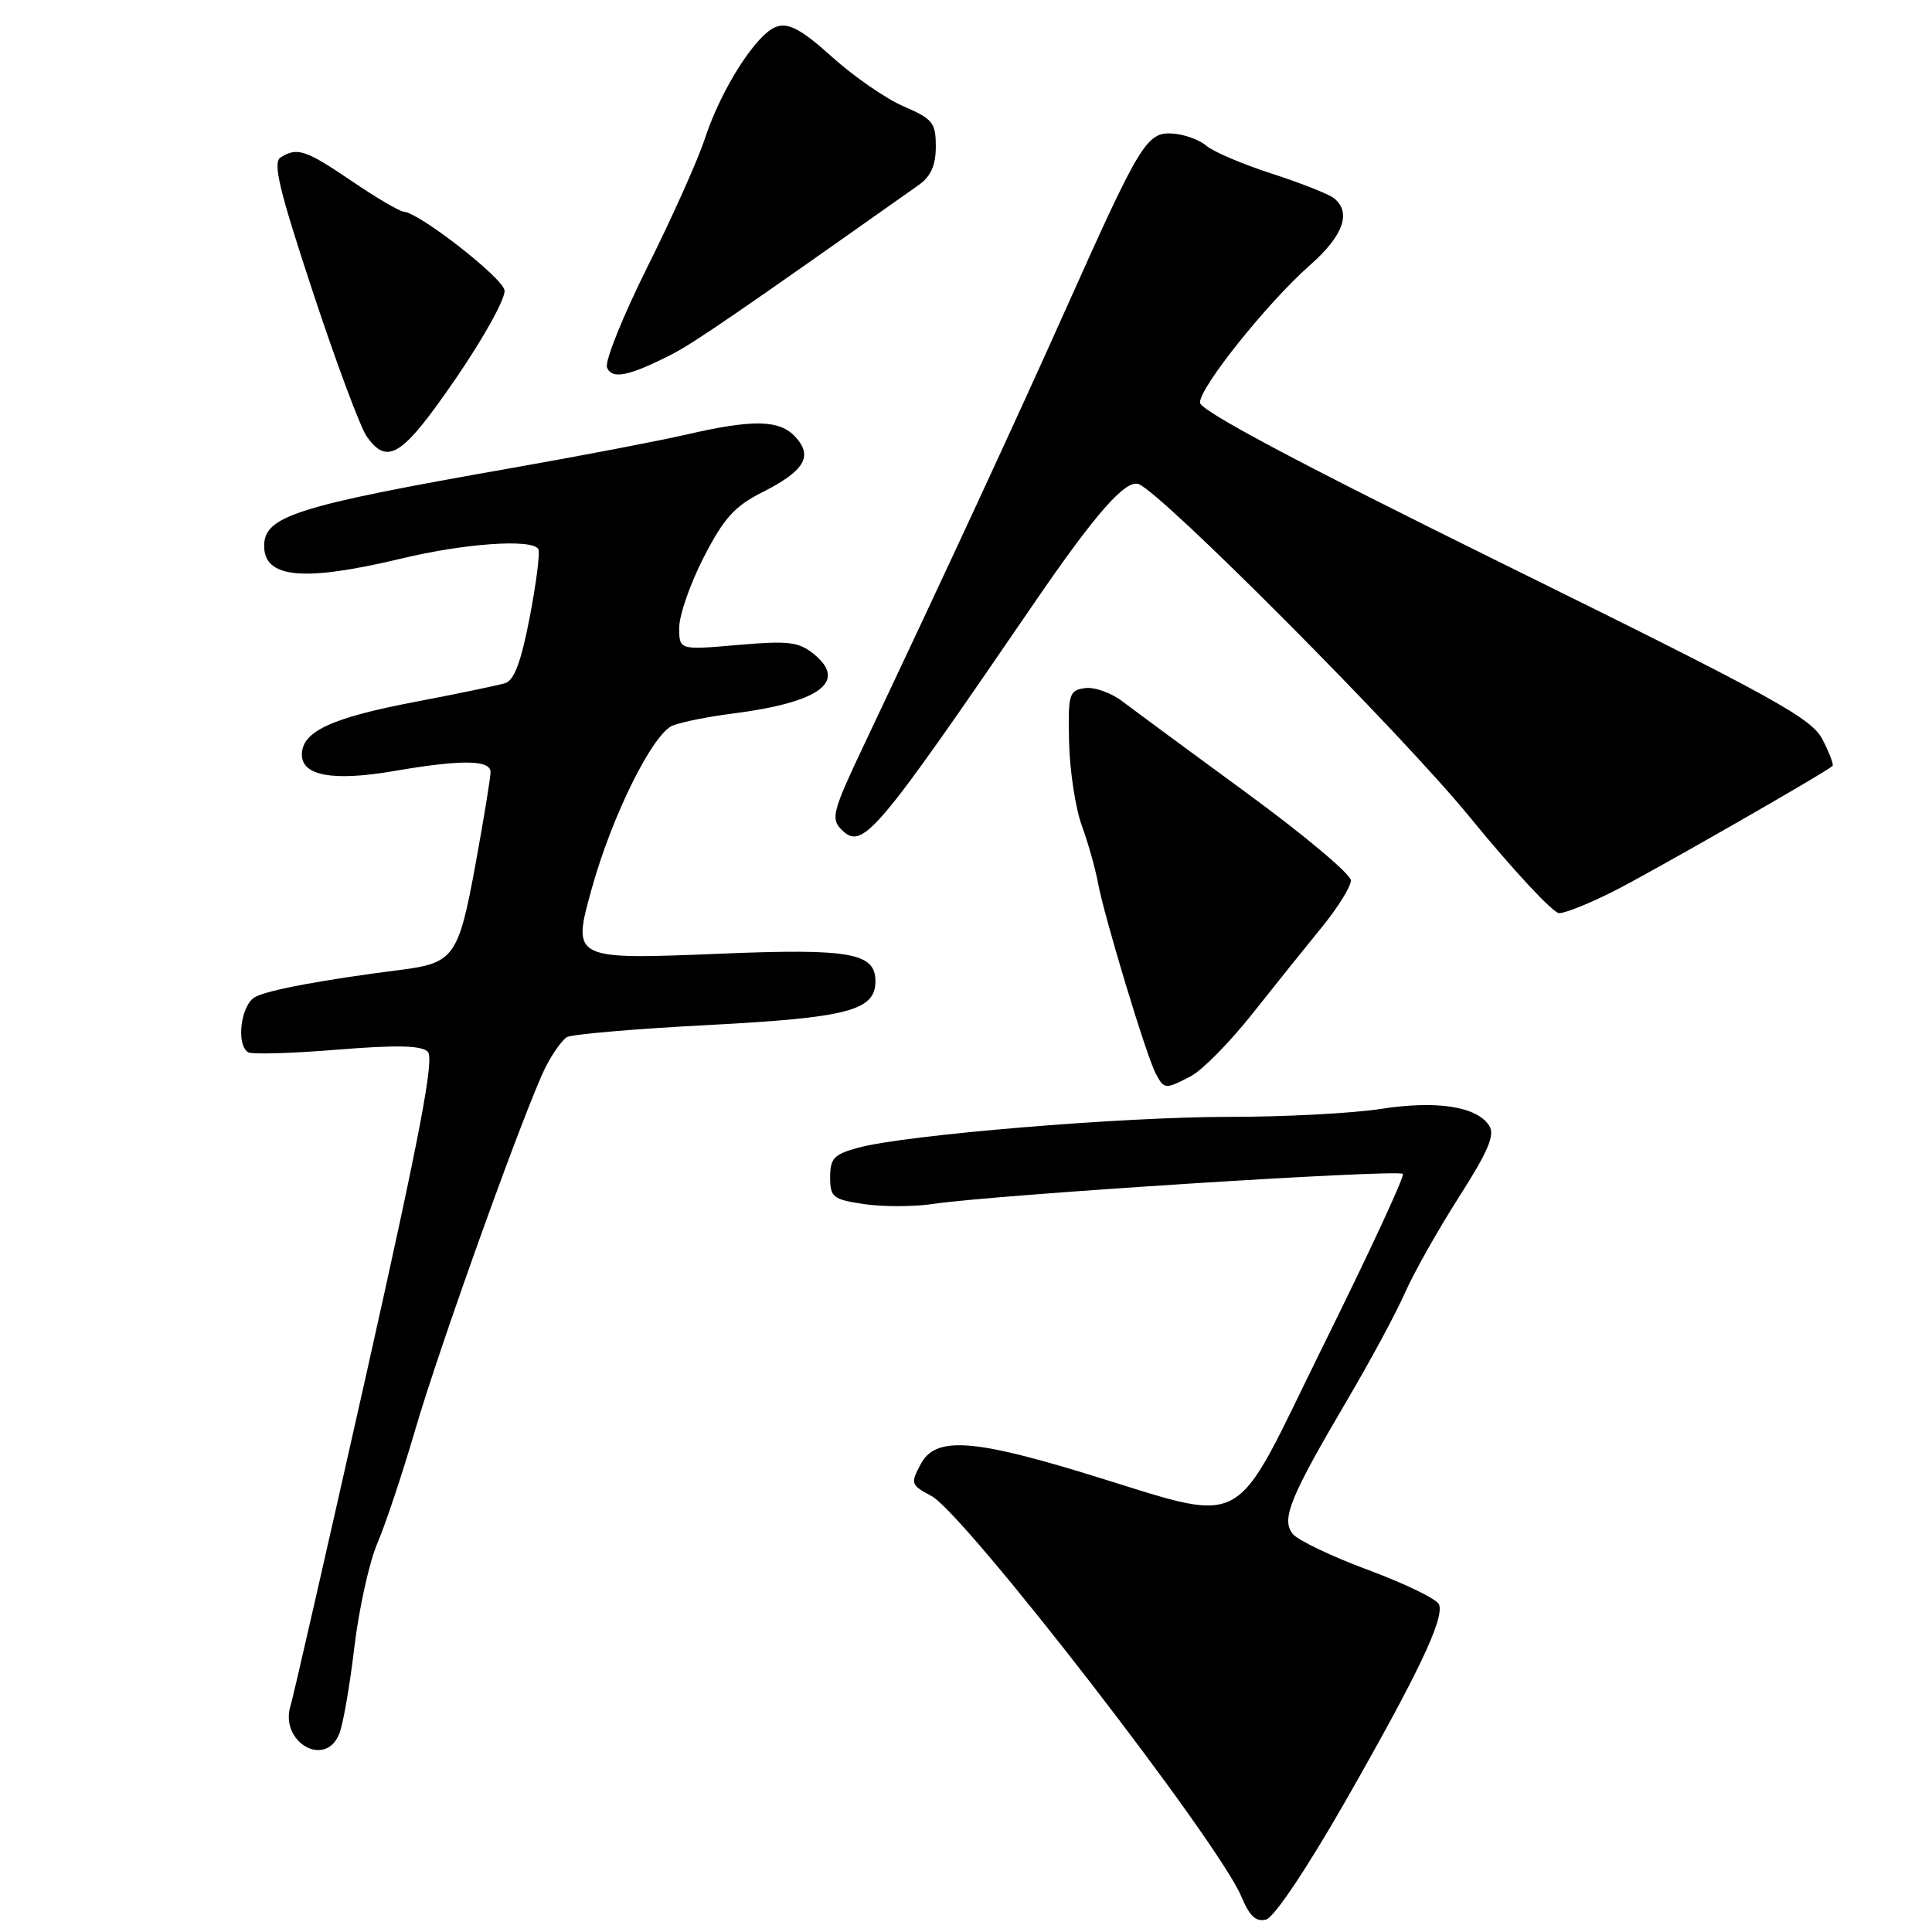 <?xml version="1.0" encoding="UTF-8" standalone="no"?>
<!DOCTYPE svg PUBLIC "-//W3C//DTD SVG 1.1//EN" "http://www.w3.org/Graphics/SVG/1.1/DTD/svg11.dtd" >
<svg xmlns="http://www.w3.org/2000/svg" xmlns:xlink="http://www.w3.org/1999/xlink" version="1.1" viewBox="0 0 256 256">
 <g >
 <path fill="currentColor"
d=" M 178.26 238.69 C 187.92 221.78 191.40 214.47 190.68 212.60 C 190.41 211.90 186.21 209.86 181.35 208.05 C 176.48 206.25 171.96 204.08 171.29 203.25 C 169.75 201.31 170.91 198.44 178.45 185.62 C 181.56 180.35 185.04 173.88 186.19 171.26 C 187.34 168.64 190.55 162.96 193.31 158.63 C 197.17 152.59 198.11 150.40 197.34 149.18 C 195.72 146.61 190.40 145.78 182.94 146.94 C 179.19 147.52 170.13 148.00 162.81 147.99 C 148.70 147.99 120.03 150.37 113.75 152.07 C 110.51 152.94 110.00 153.48 110.00 155.98 C 110.00 158.65 110.36 158.93 114.50 159.55 C 116.98 159.92 121.12 159.91 123.71 159.52 C 131.79 158.31 185.23 154.90 185.89 155.55 C 186.15 155.82 181.44 165.97 175.43 178.11 C 162.75 203.74 166.11 201.99 143.00 194.99 C 128.64 190.65 123.92 190.42 122.01 193.98 C 120.62 196.58 120.68 196.76 123.41 198.22 C 127.82 200.56 161.43 244.00 164.48 251.29 C 165.57 253.90 166.43 254.70 167.76 254.35 C 168.83 254.07 173.15 247.62 178.26 238.69 Z  M 44.95 229.75 C 45.46 228.51 46.35 223.36 46.95 218.29 C 47.55 213.23 48.92 207.02 50.00 204.50 C 51.08 201.97 53.31 195.29 54.96 189.65 C 58.26 178.29 69.81 146.21 72.36 141.27 C 73.25 139.54 74.49 137.81 75.11 137.43 C 75.73 137.05 84.17 136.32 93.87 135.82 C 112.39 134.85 116.00 133.90 116.00 130.01 C 116.00 126.26 112.62 125.66 95.43 126.37 C 75.81 127.17 75.79 127.16 78.40 117.78 C 81.13 107.97 86.53 97.13 89.18 96.12 C 90.46 95.64 93.97 94.94 97.00 94.56 C 108.60 93.09 112.37 90.34 107.82 86.65 C 105.82 85.04 104.47 84.88 97.76 85.46 C 90.00 86.14 90.00 86.14 90.00 83.16 C 90.00 81.52 91.46 77.32 93.25 73.84 C 95.90 68.68 97.34 67.08 100.96 65.25 C 106.58 62.42 107.75 60.49 105.43 57.93 C 103.34 55.61 99.84 55.53 91.00 57.57 C 87.42 58.40 77.08 60.38 68.00 61.98 C 39.25 67.03 35.00 68.37 35.00 72.34 C 35.00 76.63 40.24 77.11 53.19 74.01 C 61.59 71.99 70.51 71.37 71.33 72.75 C 71.58 73.16 71.07 77.21 70.20 81.74 C 69.08 87.58 68.14 90.14 66.97 90.51 C 66.06 90.80 60.68 91.92 55.01 93.00 C 43.89 95.12 40.00 96.93 40.00 100.00 C 40.00 102.81 44.18 103.55 52.24 102.16 C 61.18 100.63 65.00 100.67 65.00 102.31 C 65.00 103.03 64.10 108.54 63.00 114.56 C 60.76 126.76 60.16 127.61 53.11 128.51 C 42.87 129.81 35.55 131.17 33.82 132.10 C 31.92 133.11 31.24 138.42 32.88 139.43 C 33.37 139.73 38.66 139.58 44.63 139.09 C 52.51 138.45 55.82 138.52 56.68 139.35 C 57.58 140.23 55.67 150.28 48.50 182.26 C 43.34 205.22 38.85 224.89 38.51 225.97 C 36.98 230.79 43.08 234.37 44.95 229.75 Z  M 157.80 142.60 C 159.28 141.83 162.94 138.12 165.93 134.35 C 168.92 130.58 173.08 125.39 175.18 122.82 C 177.28 120.25 179.00 117.47 179.00 116.66 C 179.00 115.85 172.81 110.65 165.25 105.12 C 157.69 99.58 150.27 94.11 148.76 92.96 C 147.25 91.80 145.00 91.00 143.76 91.18 C 141.65 91.48 141.51 91.94 141.66 98.38 C 141.75 102.16 142.51 107.11 143.34 109.38 C 144.17 111.64 145.14 115.08 145.49 117.00 C 146.32 121.47 151.91 139.95 153.14 142.25 C 154.26 144.36 154.39 144.37 157.80 142.60 Z  M 213.79 118.11 C 218.76 115.60 241.93 102.34 242.82 101.49 C 243.00 101.32 242.40 99.74 241.49 97.98 C 240.02 95.14 235.12 92.44 199.41 74.83 C 171.97 61.30 159.00 54.40 159.00 53.34 C 159.00 51.28 167.97 40.08 173.56 35.15 C 178.00 31.25 179.12 28.13 176.75 26.26 C 176.06 25.71 172.35 24.25 168.50 23.00 C 164.65 21.76 160.77 20.10 159.87 19.33 C 158.98 18.55 156.99 17.82 155.46 17.70 C 151.96 17.45 151.15 18.77 141.35 40.68 C 134.47 56.06 125.37 75.71 114.38 98.92 C 110.34 107.46 110.07 108.49 111.48 109.91 C 114.28 112.71 115.85 110.87 136.97 80.00 C 145.10 68.12 149.12 63.53 150.86 64.14 C 153.89 65.22 185.81 97.30 194.72 108.23 C 200.45 115.25 205.80 121.00 206.60 121.00 C 207.40 121.00 210.64 119.70 213.79 118.11 Z  M 60.42 50.12 C 64.18 44.63 67.04 39.44 66.85 38.45 C 66.51 36.72 55.52 28.16 53.50 28.05 C 52.95 28.02 49.85 26.20 46.62 24.00 C 40.49 19.84 39.38 19.47 37.17 20.87 C 36.12 21.54 37.01 25.23 41.45 38.67 C 44.53 48.00 47.74 56.61 48.58 57.81 C 51.35 61.76 53.32 60.47 60.42 50.12 Z  M 89.00 46.96 C 91.95 45.45 97.75 41.47 121.75 24.50 C 123.35 23.37 124.00 21.90 124.00 19.42 C 124.00 16.27 123.59 15.75 119.75 14.10 C 117.41 13.10 113.15 10.15 110.27 7.56 C 106.26 3.95 104.55 3.01 102.94 3.52 C 100.30 4.36 95.59 11.70 93.39 18.39 C 92.47 21.20 89.05 28.84 85.79 35.36 C 82.54 41.89 80.12 47.88 80.43 48.68 C 81.06 50.32 83.31 49.86 89.00 46.96 Z "/>
</g>
</svg>